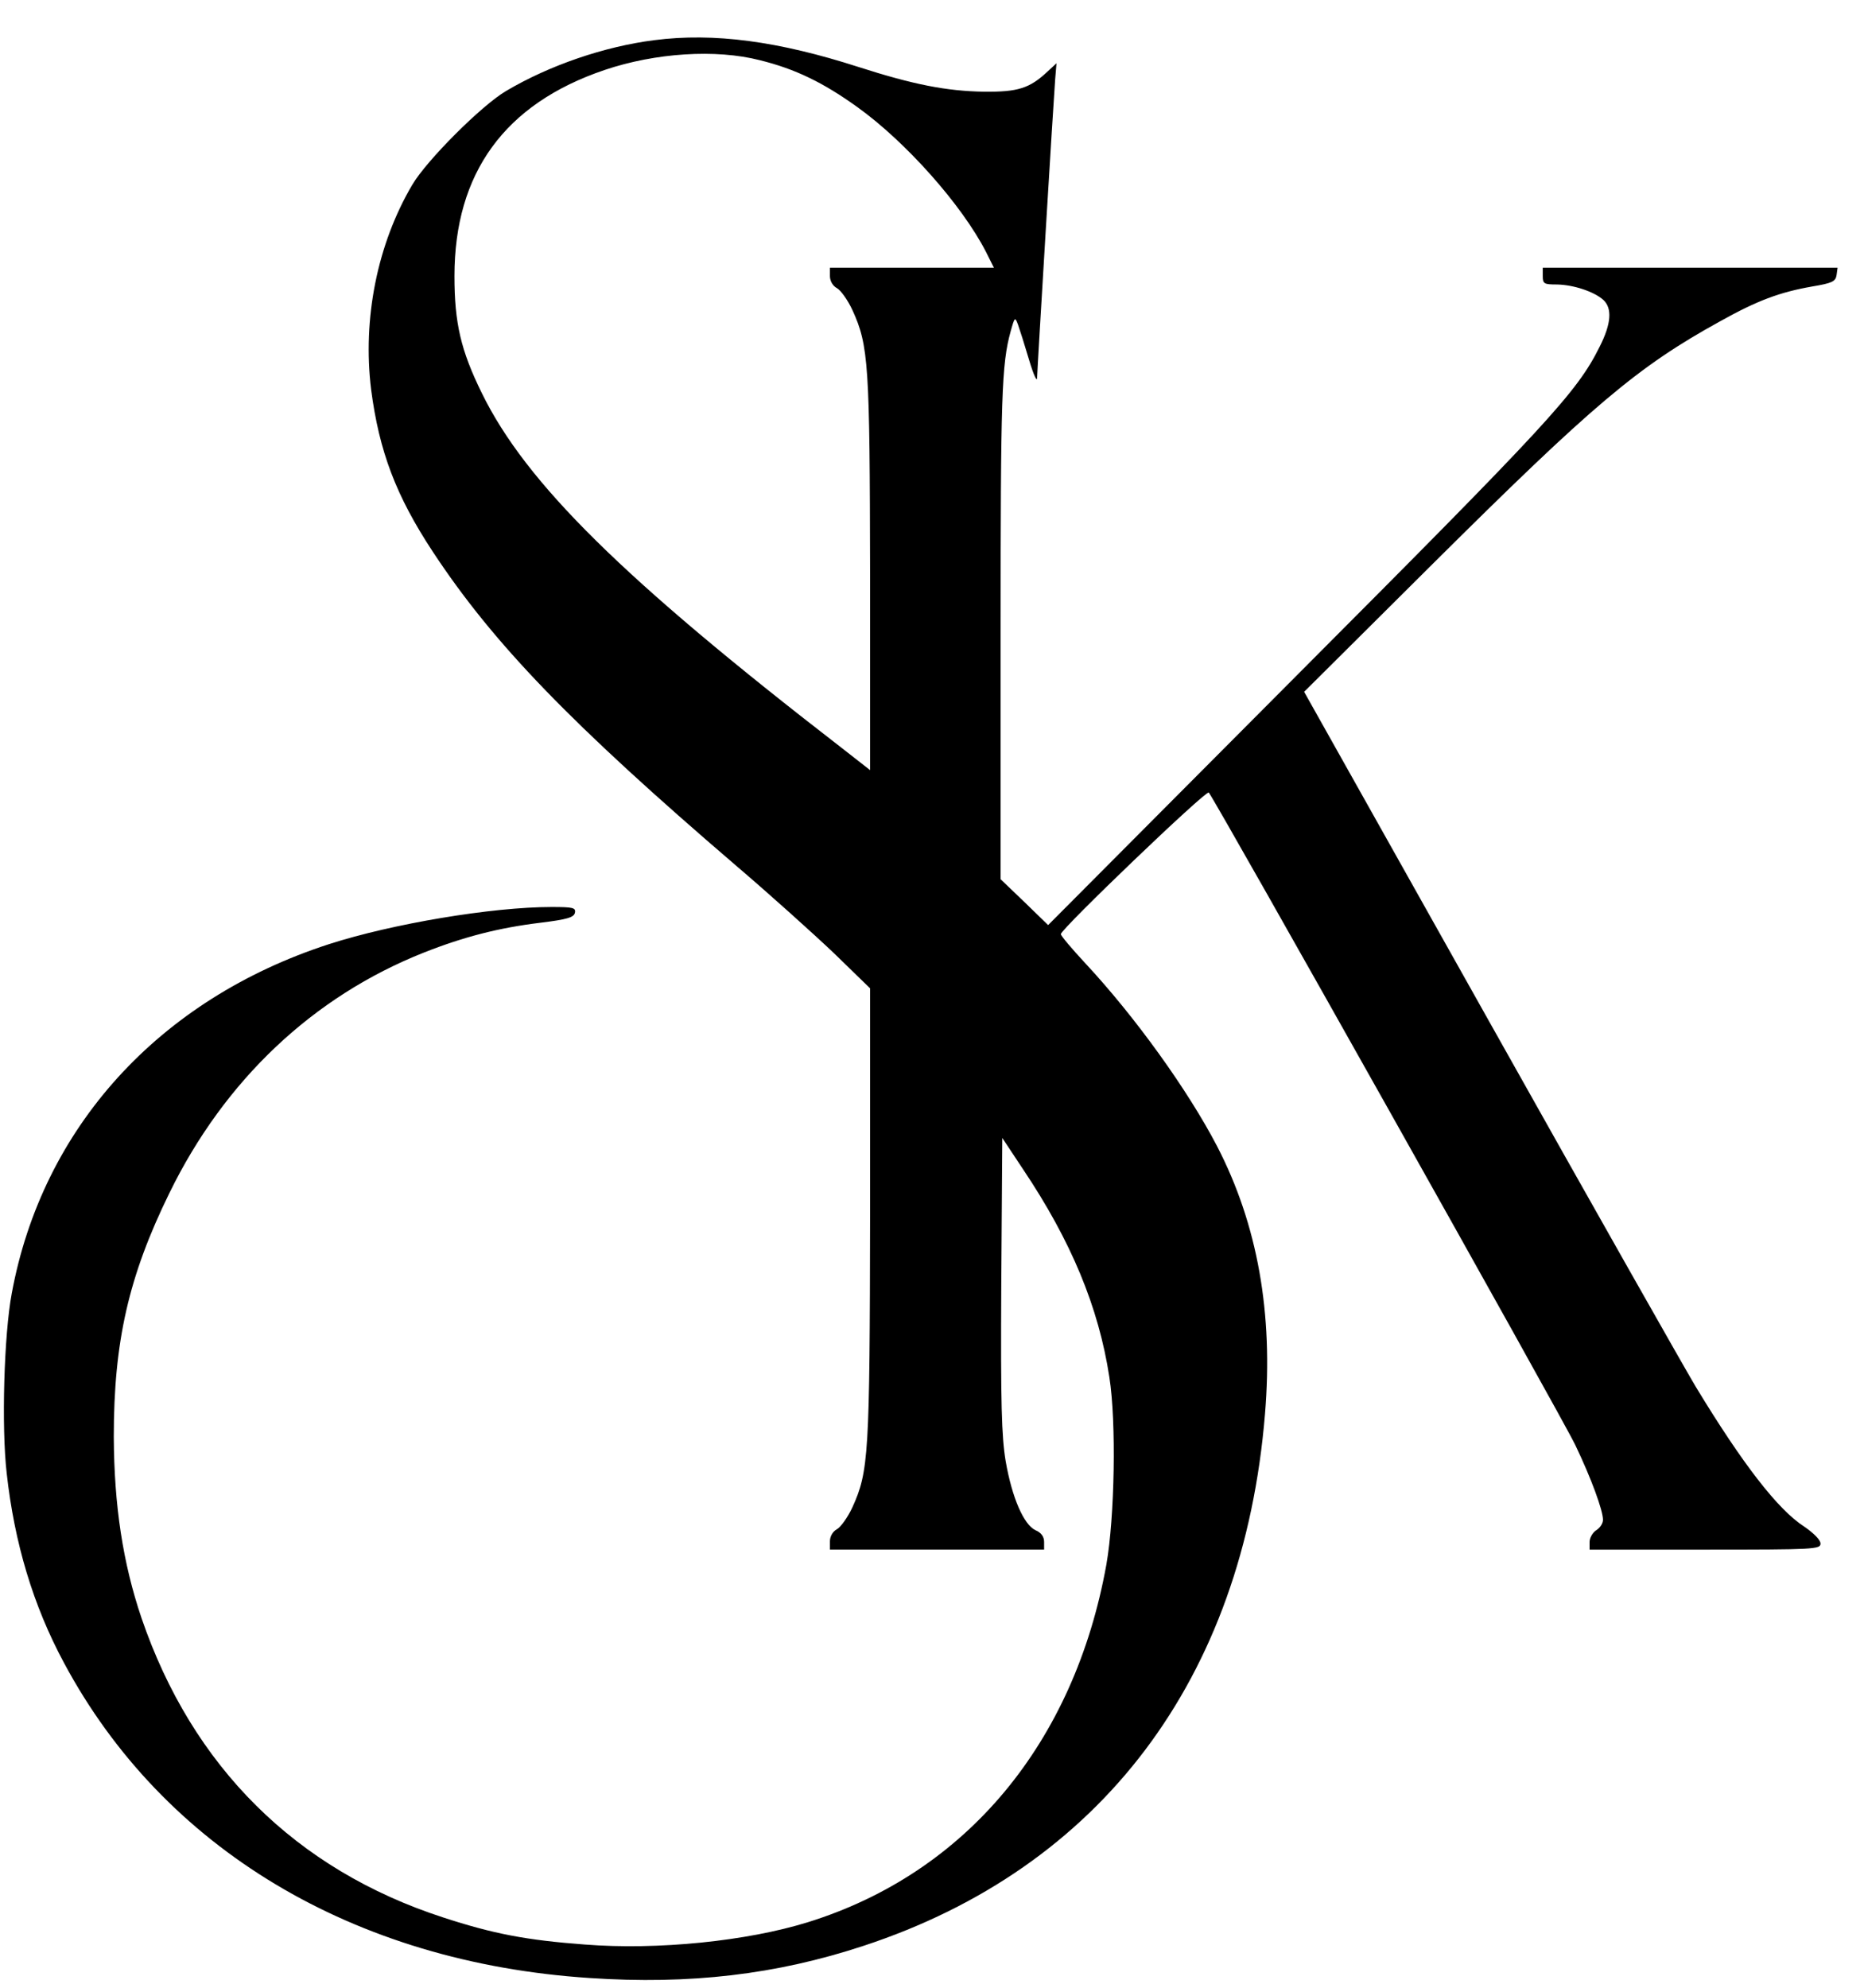<?xml version="1.0" standalone="no"?>
<!DOCTYPE svg PUBLIC "-//W3C//DTD SVG 20010904//EN"
 "http://www.w3.org/TR/2001/REC-SVG-20010904/DTD/svg10.dtd">
<svg version="1.0" xmlns="http://www.w3.org/2000/svg"
 width="557pt" height="594pt" viewBox="0 0 557 594"
 preserveAspectRatio="xMidYMid meet">

<g transform="translate(0,594) scale(0.1,-0.1)"
fill="#000000" stroke="none">
<path d="M1955 5820 c-149 -19 -313 -75 -443 -152 -73 -43 -237 -207 -280
-280 -105 -178 -149 -401 -123 -612 24 -184 74 -317 184 -484 181 -275 414
-516 906 -938 102 -87 233 -205 293 -262 l108 -105 0 -671 c-1 -724 -4 -772
-53 -880 -14 -30 -35 -59 -46 -65 -13 -7 -21 -22 -21 -36 l0 -25 320 0 320 0
0 23 c0 16 -9 28 -26 35 -35 17 -70 97 -89 207 -12 74 -15 168 -13 527 l3 438
63 -95 c142 -212 225 -410 257 -620 21 -133 16 -418 -9 -560 -96 -533 -419
-921 -891 -1068 -183 -57 -450 -84 -667 -67 -175 13 -274 32 -424 81 -440 143
-749 450 -901 894 -56 165 -82 337 -83 542 0 284 44 479 166 728 165 338 430
588 761 719 119 47 224 74 348 89 81 10 100 16 103 30 3 15 -6 17 -70 17 -178
0 -476 -50 -665 -111 -509 -165 -857 -549 -948 -1044 -23 -123 -31 -398 -15
-537 23 -208 79 -395 171 -566 297 -555 865 -896 1571 -942 299 -20 557 10
818 96 709 233 1135 797 1200 1589 25 301 -22 566 -143 800 -87 167 -244 386
-394 547 -40 43 -73 82 -73 87 0 15 434 431 442 423 17 -18 1056 -1867 1095
-1949 48 -100 83 -196 83 -224 0 -11 -9 -24 -20 -31 -11 -7 -20 -23 -20 -35
l0 -23 345 0 c328 0 345 1 345 18 0 11 -20 31 -49 51 -78 50 -184 187 -324
418 -29 48 -305 535 -612 1082 l-558 994 384 382 c479 476 612 589 859 725
111 62 178 87 275 104 60 10 70 15 73 34 l3 22 -440 0 -441 0 0 -25 c0 -23 4
-25 43 -25 49 -1 110 -21 138 -46 27 -25 24 -71 -11 -140 -68 -137 -155 -230
-906 -983 l-742 -745 -71 69 -71 68 0 736 c0 710 3 803 30 901 12 43 13 44 22
20 5 -14 20 -61 33 -105 13 -44 24 -68 24 -54 1 34 49 828 54 892 l4 48 -26
-24 c-54 -51 -89 -62 -191 -61 -112 2 -210 21 -375 74 -239 77 -432 103 -610
80z m316 -60 c105 -26 188 -66 291 -140 145 -104 312 -292 384 -432 l24 -48
-245 0 -245 0 0 -25 c0 -14 8 -29 21 -36 11 -6 32 -35 46 -65 49 -107 52 -163
53 -792 l0 -583 -87 68 c-651 503 -941 789 -1073 1058 -63 128 -82 210 -82
350 0 308 150 515 449 616 151 51 332 63 464 29z"/>
</g>
</svg>
